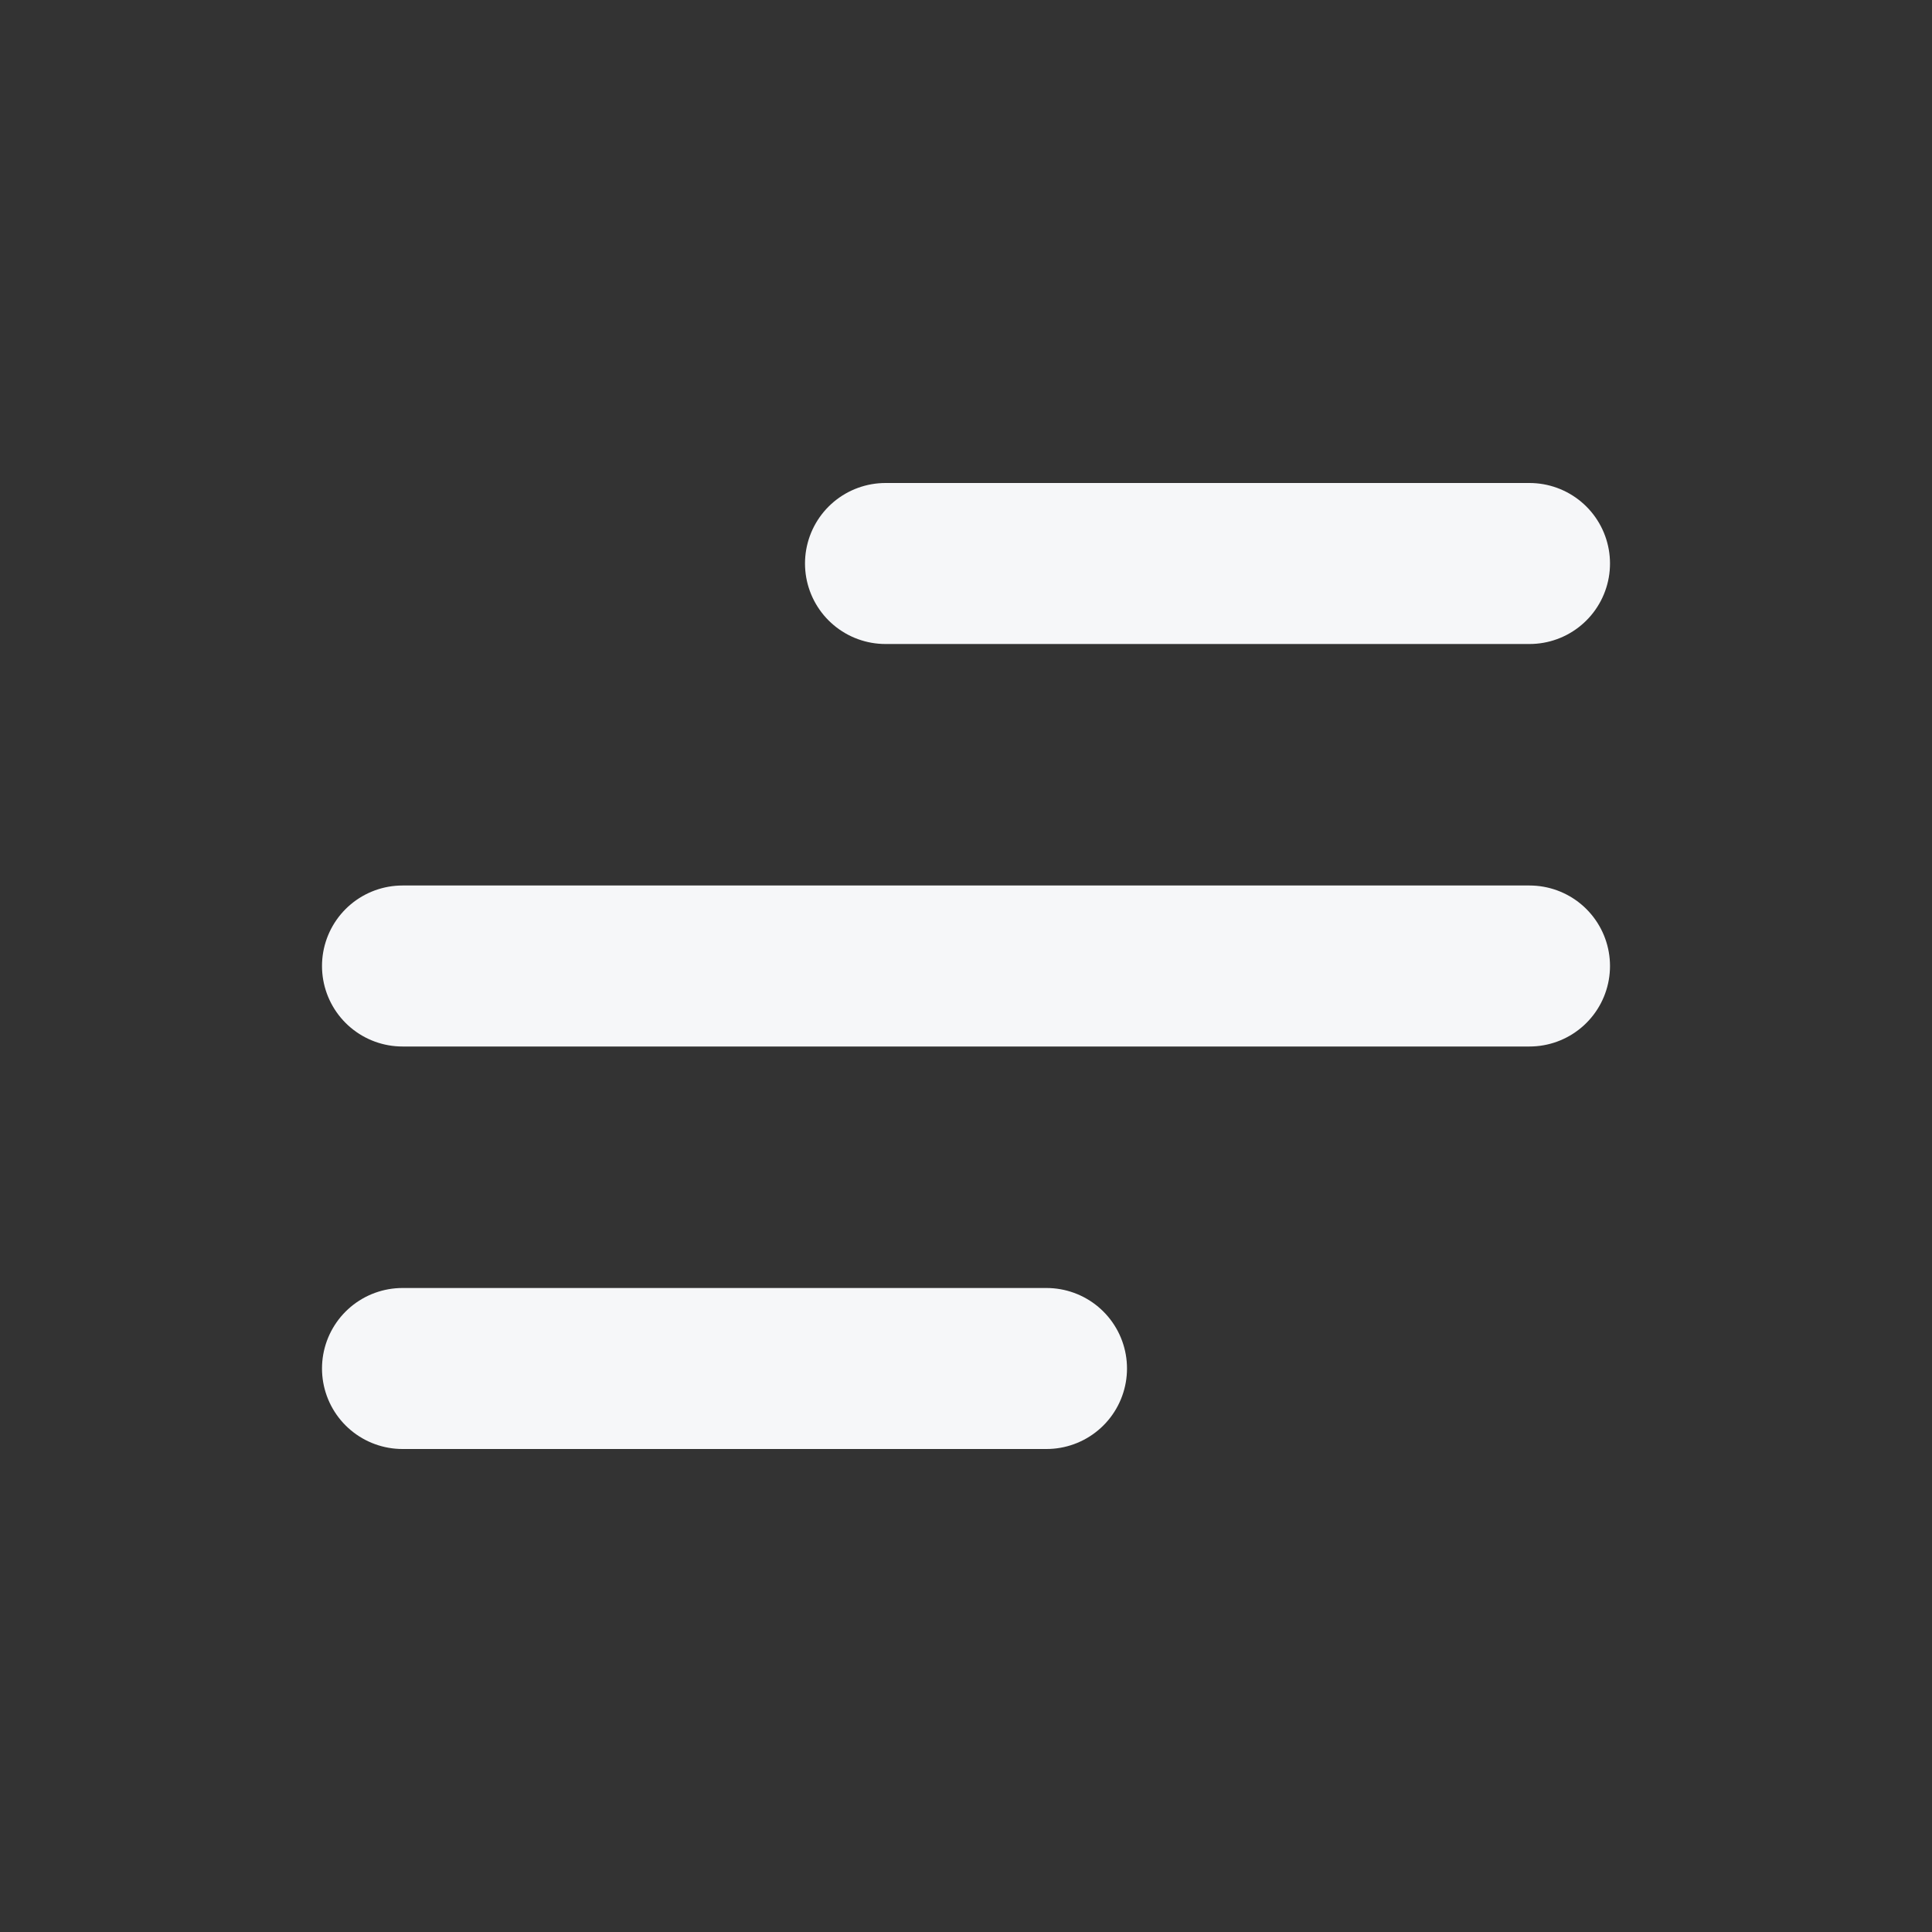 <svg width="24" height="24" viewBox="0 0 24 24" fill="none" xmlns="http://www.w3.org/2000/svg">
<rect x="0" y="0" width="24" height="24" fill="#333333" stroke="none"/>
<path d="M5 17H13M5 12H19M11 7H19" stroke="#F6F7F9" stroke-width="2" stroke-linecap="round" stroke-linejoin="round"/>
</svg>
